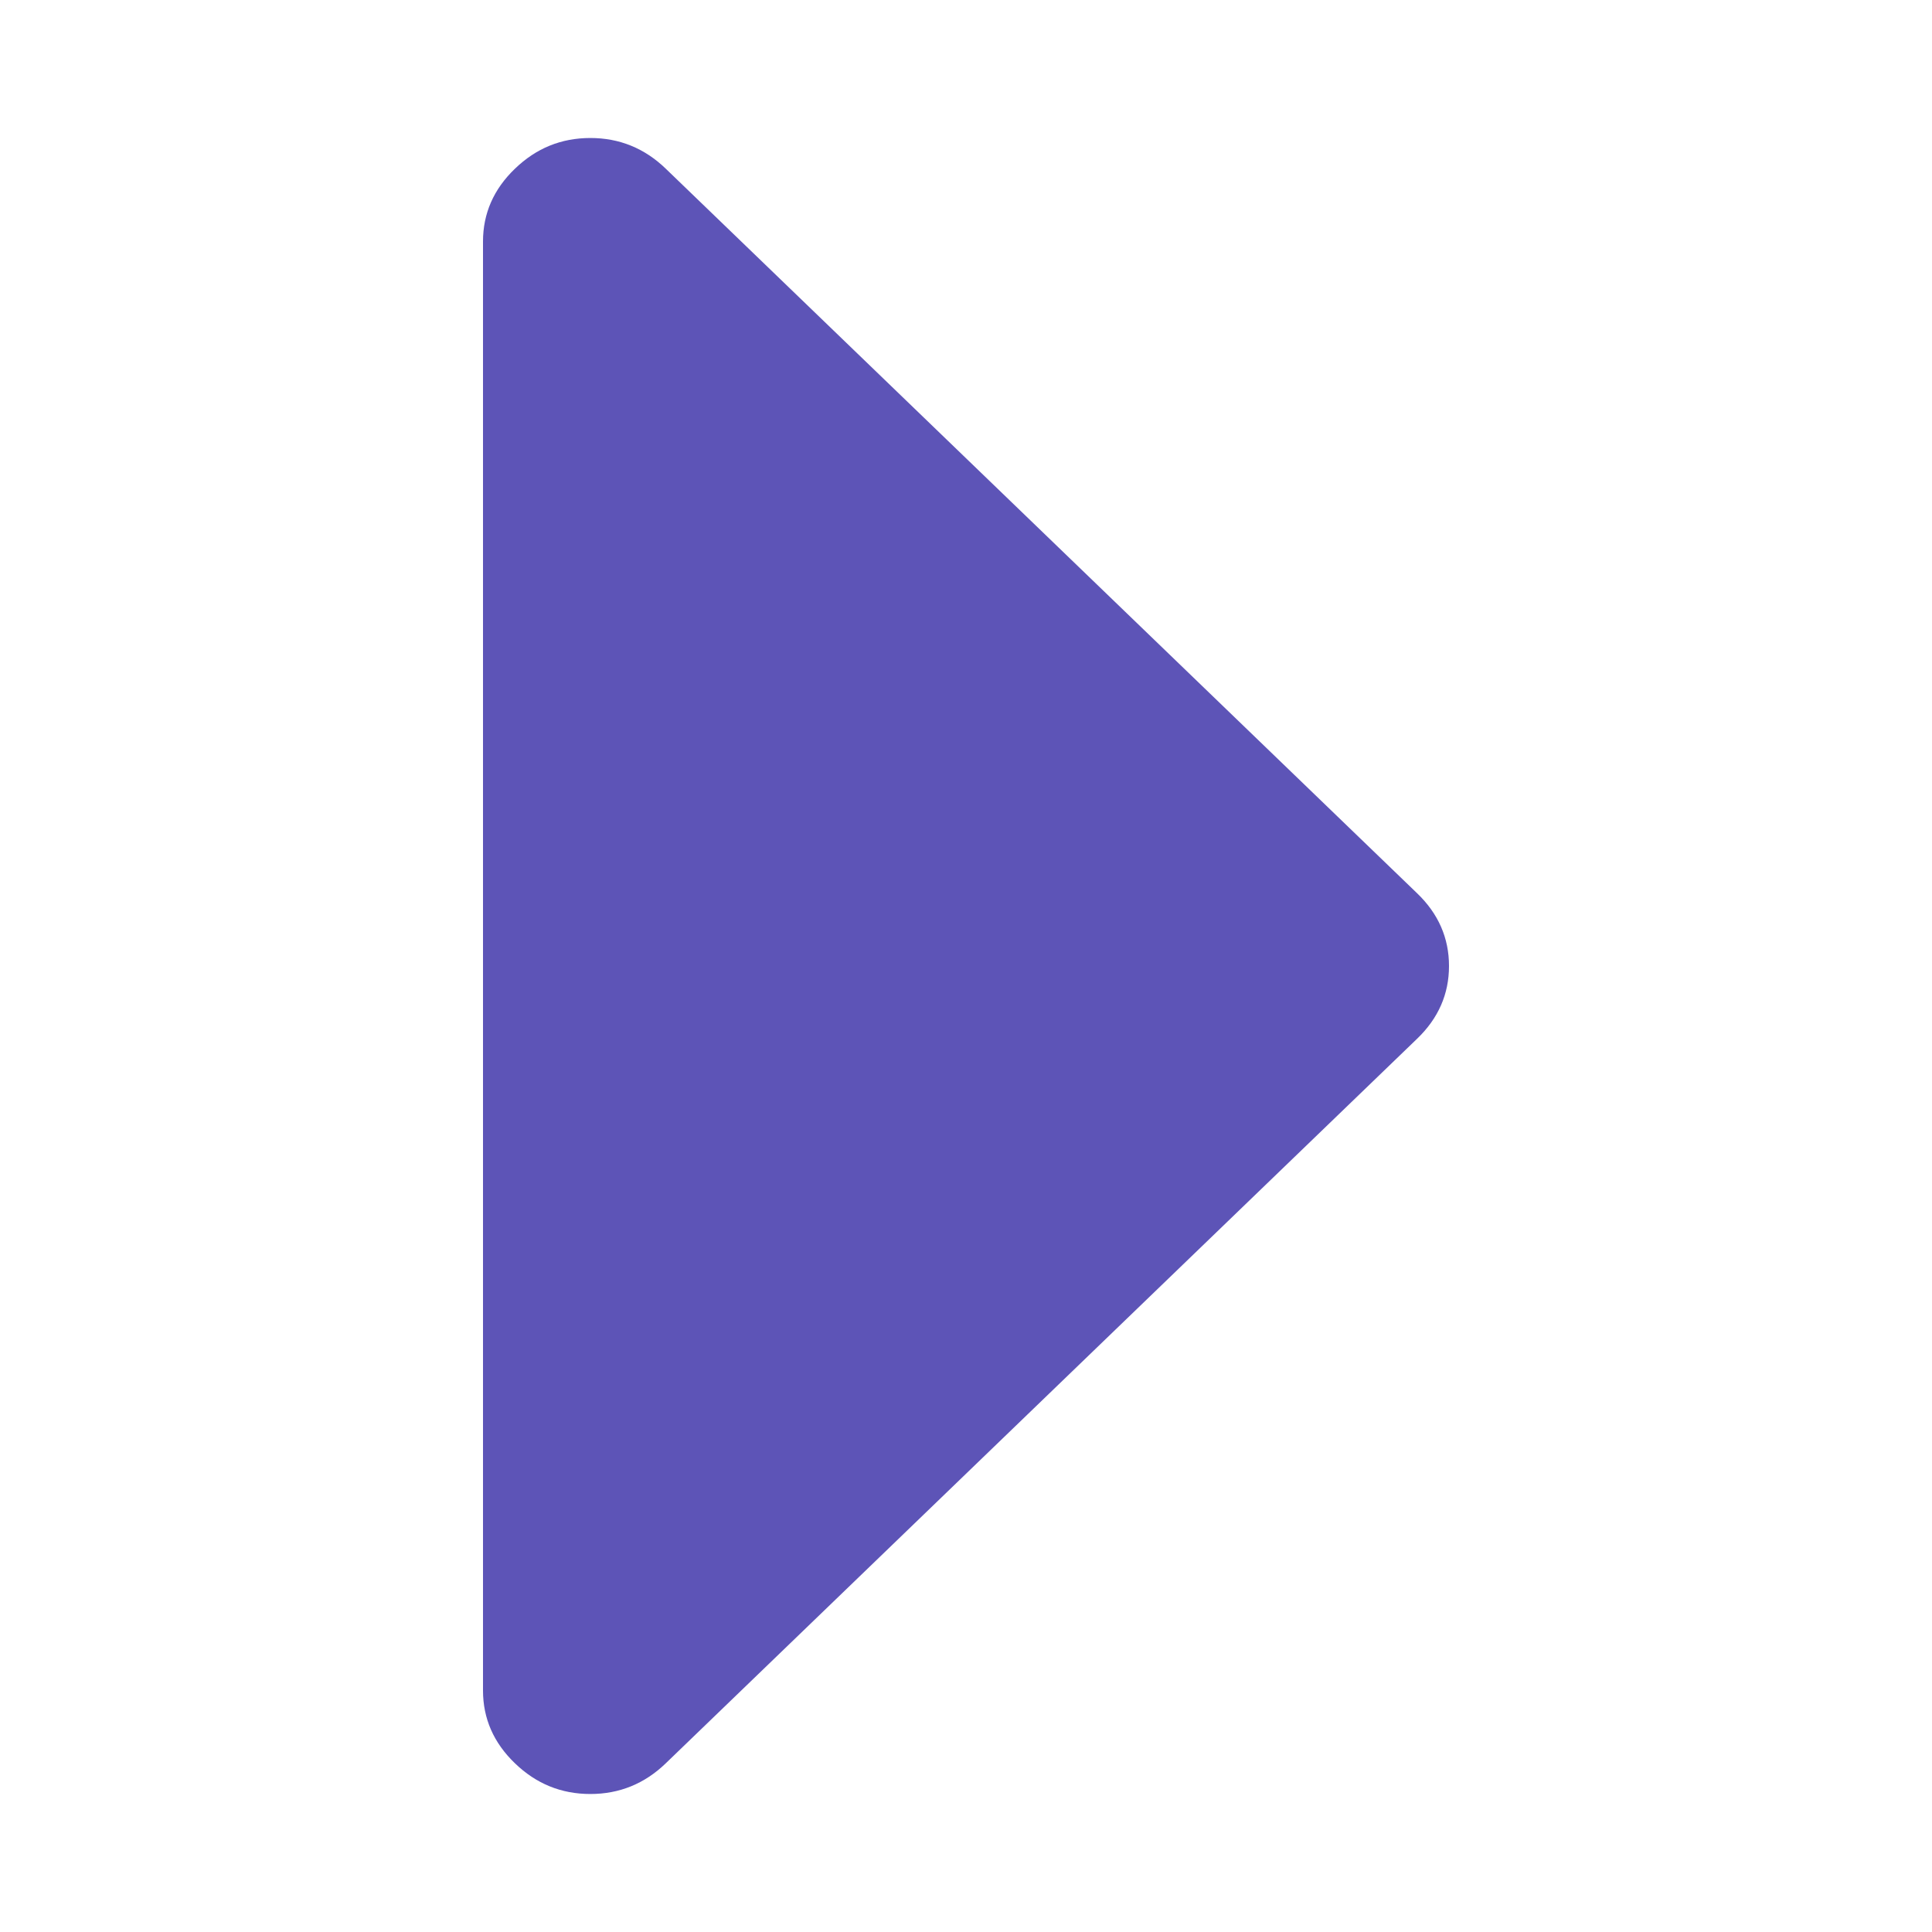 <svg width="14" height="14" viewBox="0 0 14 14" fill="none" xmlns="http://www.w3.org/2000/svg">
<path d="M3.731 1.223C3.577 1.371 3.5 1.547 3.5 1.75L3.5 12.25C3.5 12.453 3.577 12.629 3.731 12.777C3.885 12.926 4.067 13 4.278 13C4.488 13 4.671 12.926 4.825 12.777L10.269 7.527C10.423 7.379 10.5 7.203 10.5 7C10.5 6.797 10.423 6.621 10.269 6.473L4.825 1.223C4.671 1.074 4.488 1 4.278 1C4.067 1 3.885 1.074 3.731 1.223Z" fill="#5D54B7"/>
</svg>
